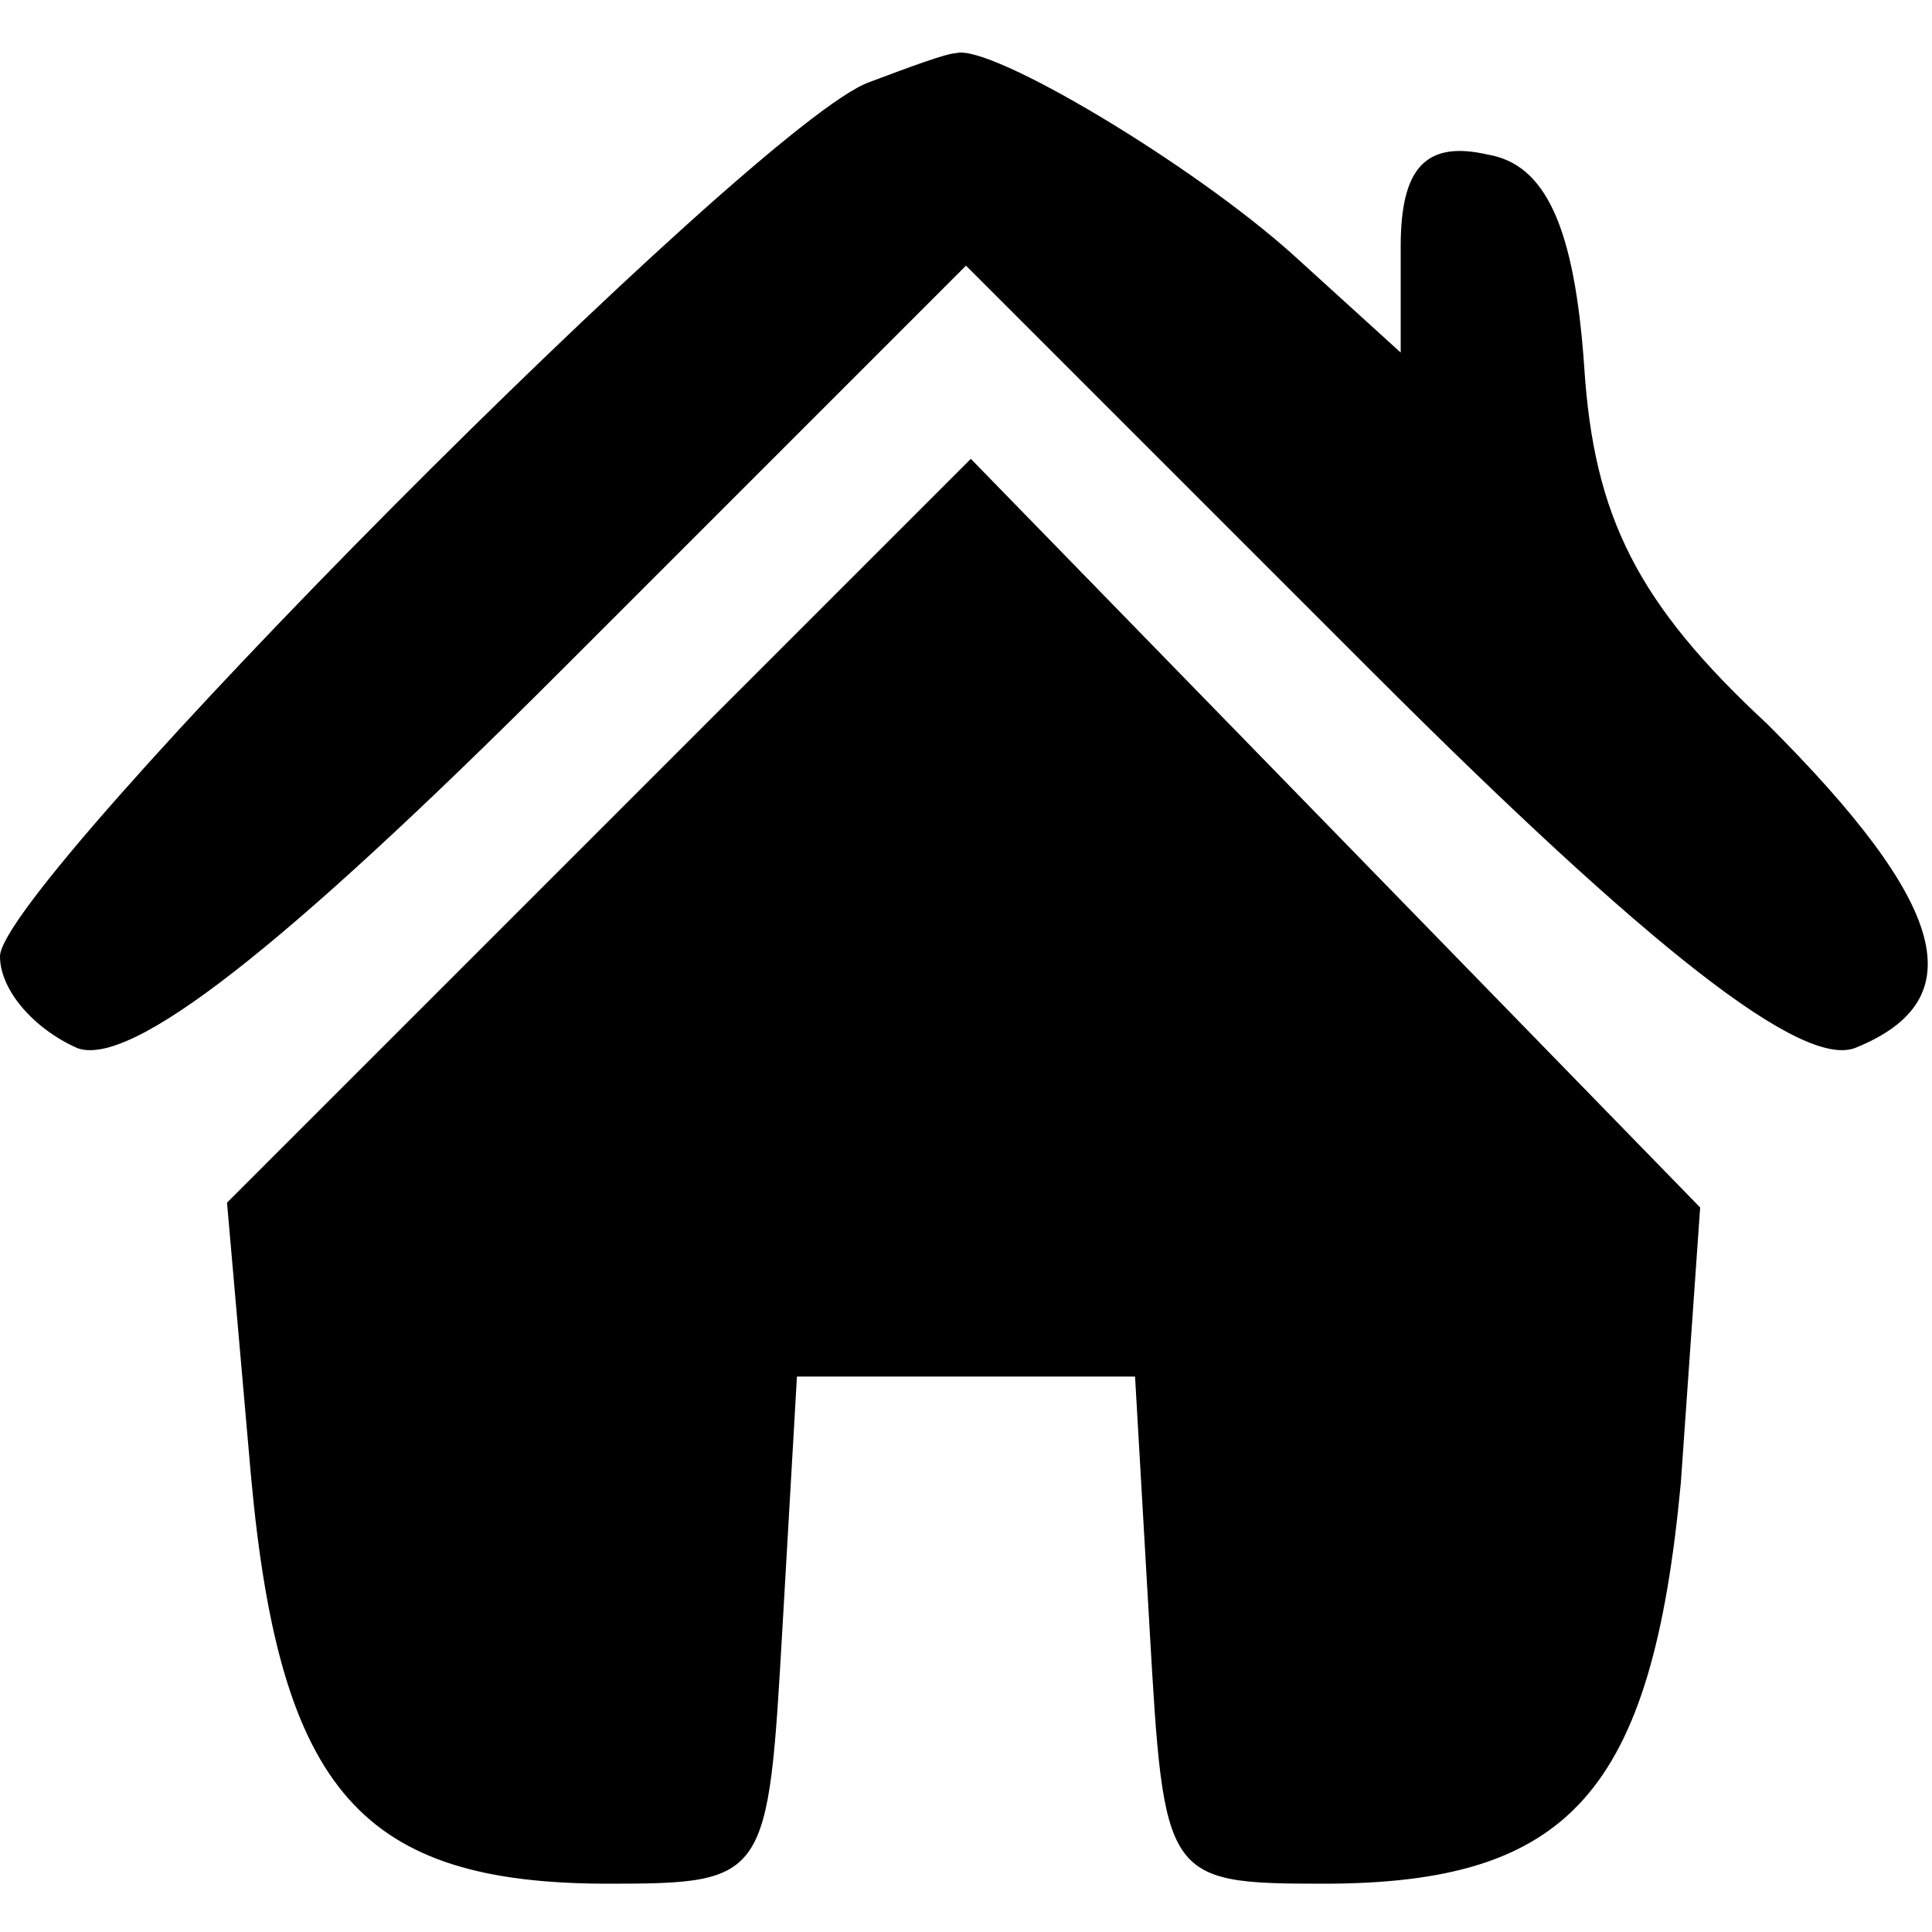 <?xml version="1.0" standalone="no"?>
<!DOCTYPE svg PUBLIC "-//W3C//DTD SVG 20010904//EN"
 "http://www.w3.org/TR/2001/REC-SVG-20010904/DTD/svg10.dtd">
<svg version="1.0" xmlns="http://www.w3.org/2000/svg"
 width="40pt" height="40pt" viewBox="0 0 40 40"
 preserveAspectRatio="xMidYMid meet">

<g transform="translate(0,40) scale(0.1,-0.1)"
fill="#000000" stroke="none">
<path d="M180 383 c-23 -8 -180 -166 -180 -181 0 -7 7 -15 16 -19 11 -4 42 20
100 78 l84 84 84 -84 c58 -58 89 -82 100 -78 25 10 19 30 -18 67 -27 25 -36
43 -38 74 -2 29 -8 42 -20 44 -13 3 -18 -3 -18 -19 l0 -22 -22 20 c-21 19 -63
44 -70 42 -2 0 -10 -3 -18 -6z"/>
<path d="M124 228 l-77 -77 5 -57 c6 -65 23 -84 74 -84 33 0 33 1 36 53 l3 52
35 0 35 0 3 -52 c3 -52 3 -53 36 -53 51 0 68 19 74 83 l4 57 -75 77 -76 78
-77 -77z"/>
</g>
</svg>
